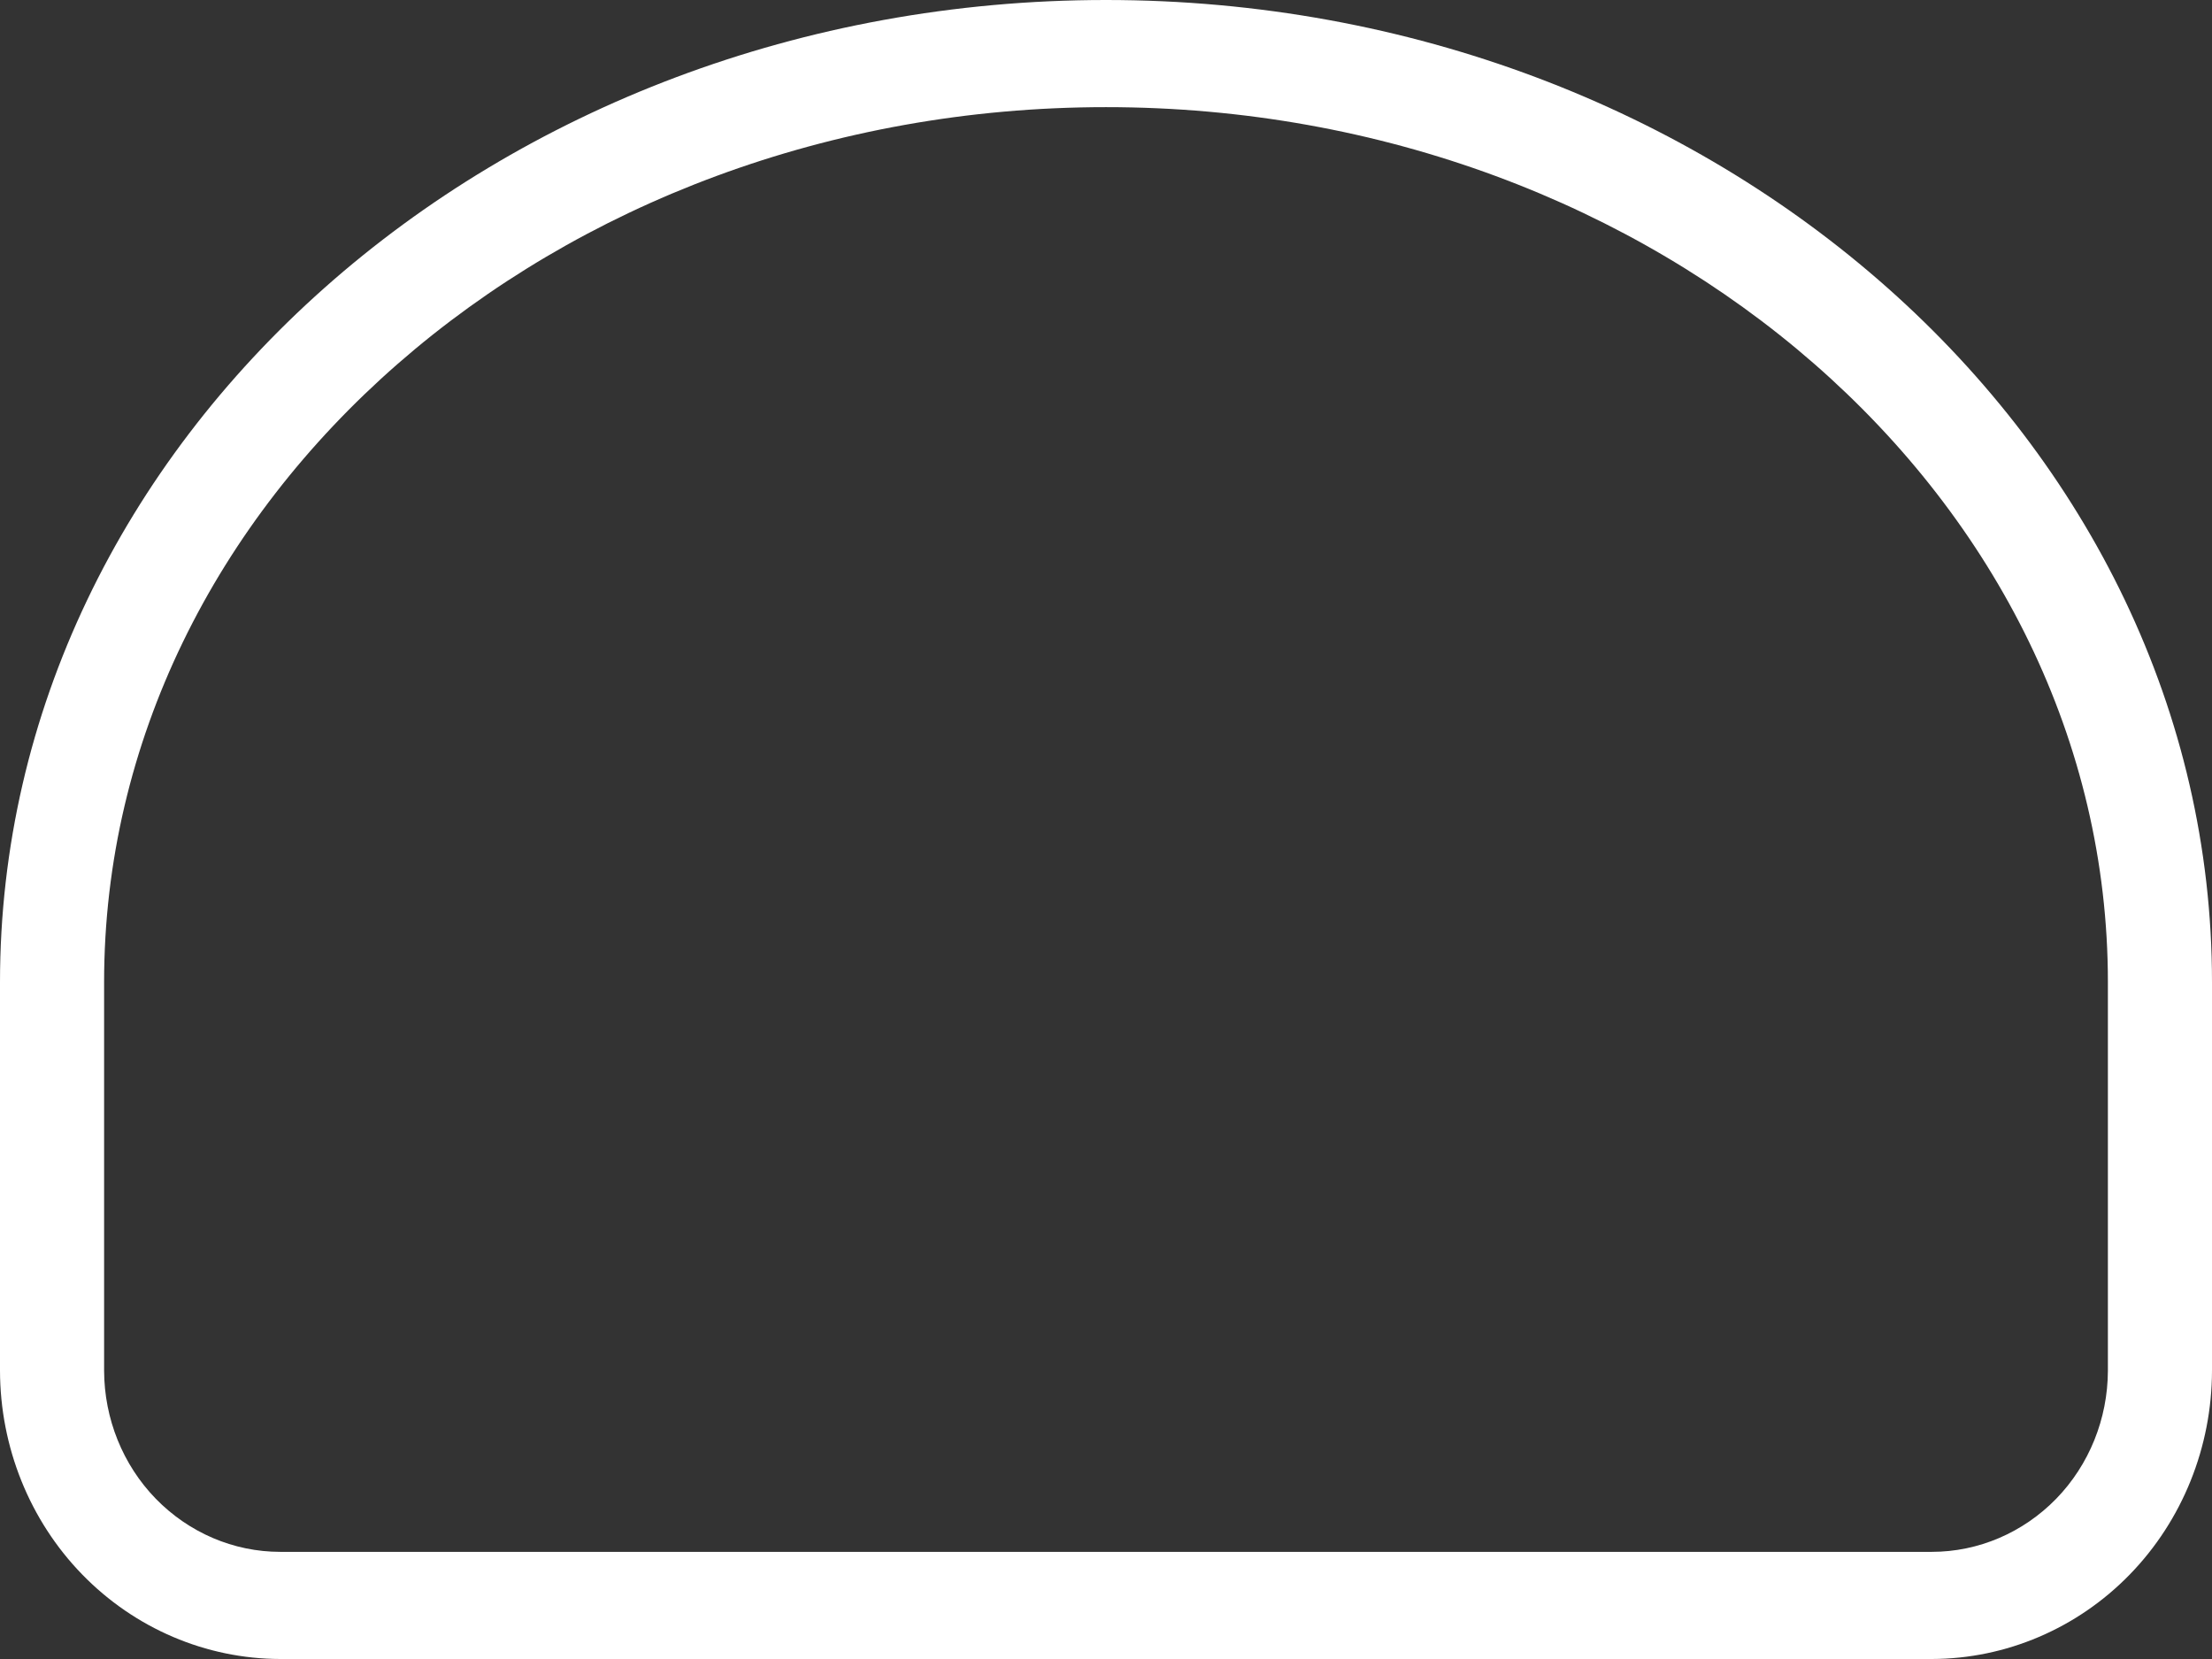 <svg width="16" height="12" viewBox="0 0 16 12" fill="none" xmlns="http://www.w3.org/2000/svg">
<rect x="0" y="0" width="16" height="12" fill="#333333" stroke="none"/>
<path d="M13.973 12H2.027C1.49 11.999 0.974 11.779 0.594 11.388C0.214 10.997 0.001 10.467 0 9.914V7.105C0 3.187 3.589 0 8 0C12.411 0 16 3.187 16 7.105V9.914C15.999 10.467 15.786 10.997 15.406 11.388C15.026 11.779 14.51 11.999 13.973 12ZM8 0.775C4.004 0.775 0.753 3.614 0.753 7.105V9.914C0.754 10.262 0.888 10.595 1.127 10.841C1.366 11.086 1.689 11.225 2.027 11.225H13.973C14.311 11.225 14.634 11.086 14.873 10.841C15.112 10.595 15.246 10.262 15.247 9.914V7.105C15.247 3.614 11.996 0.775 8 0.775Z" fill="white"/>
</svg>
